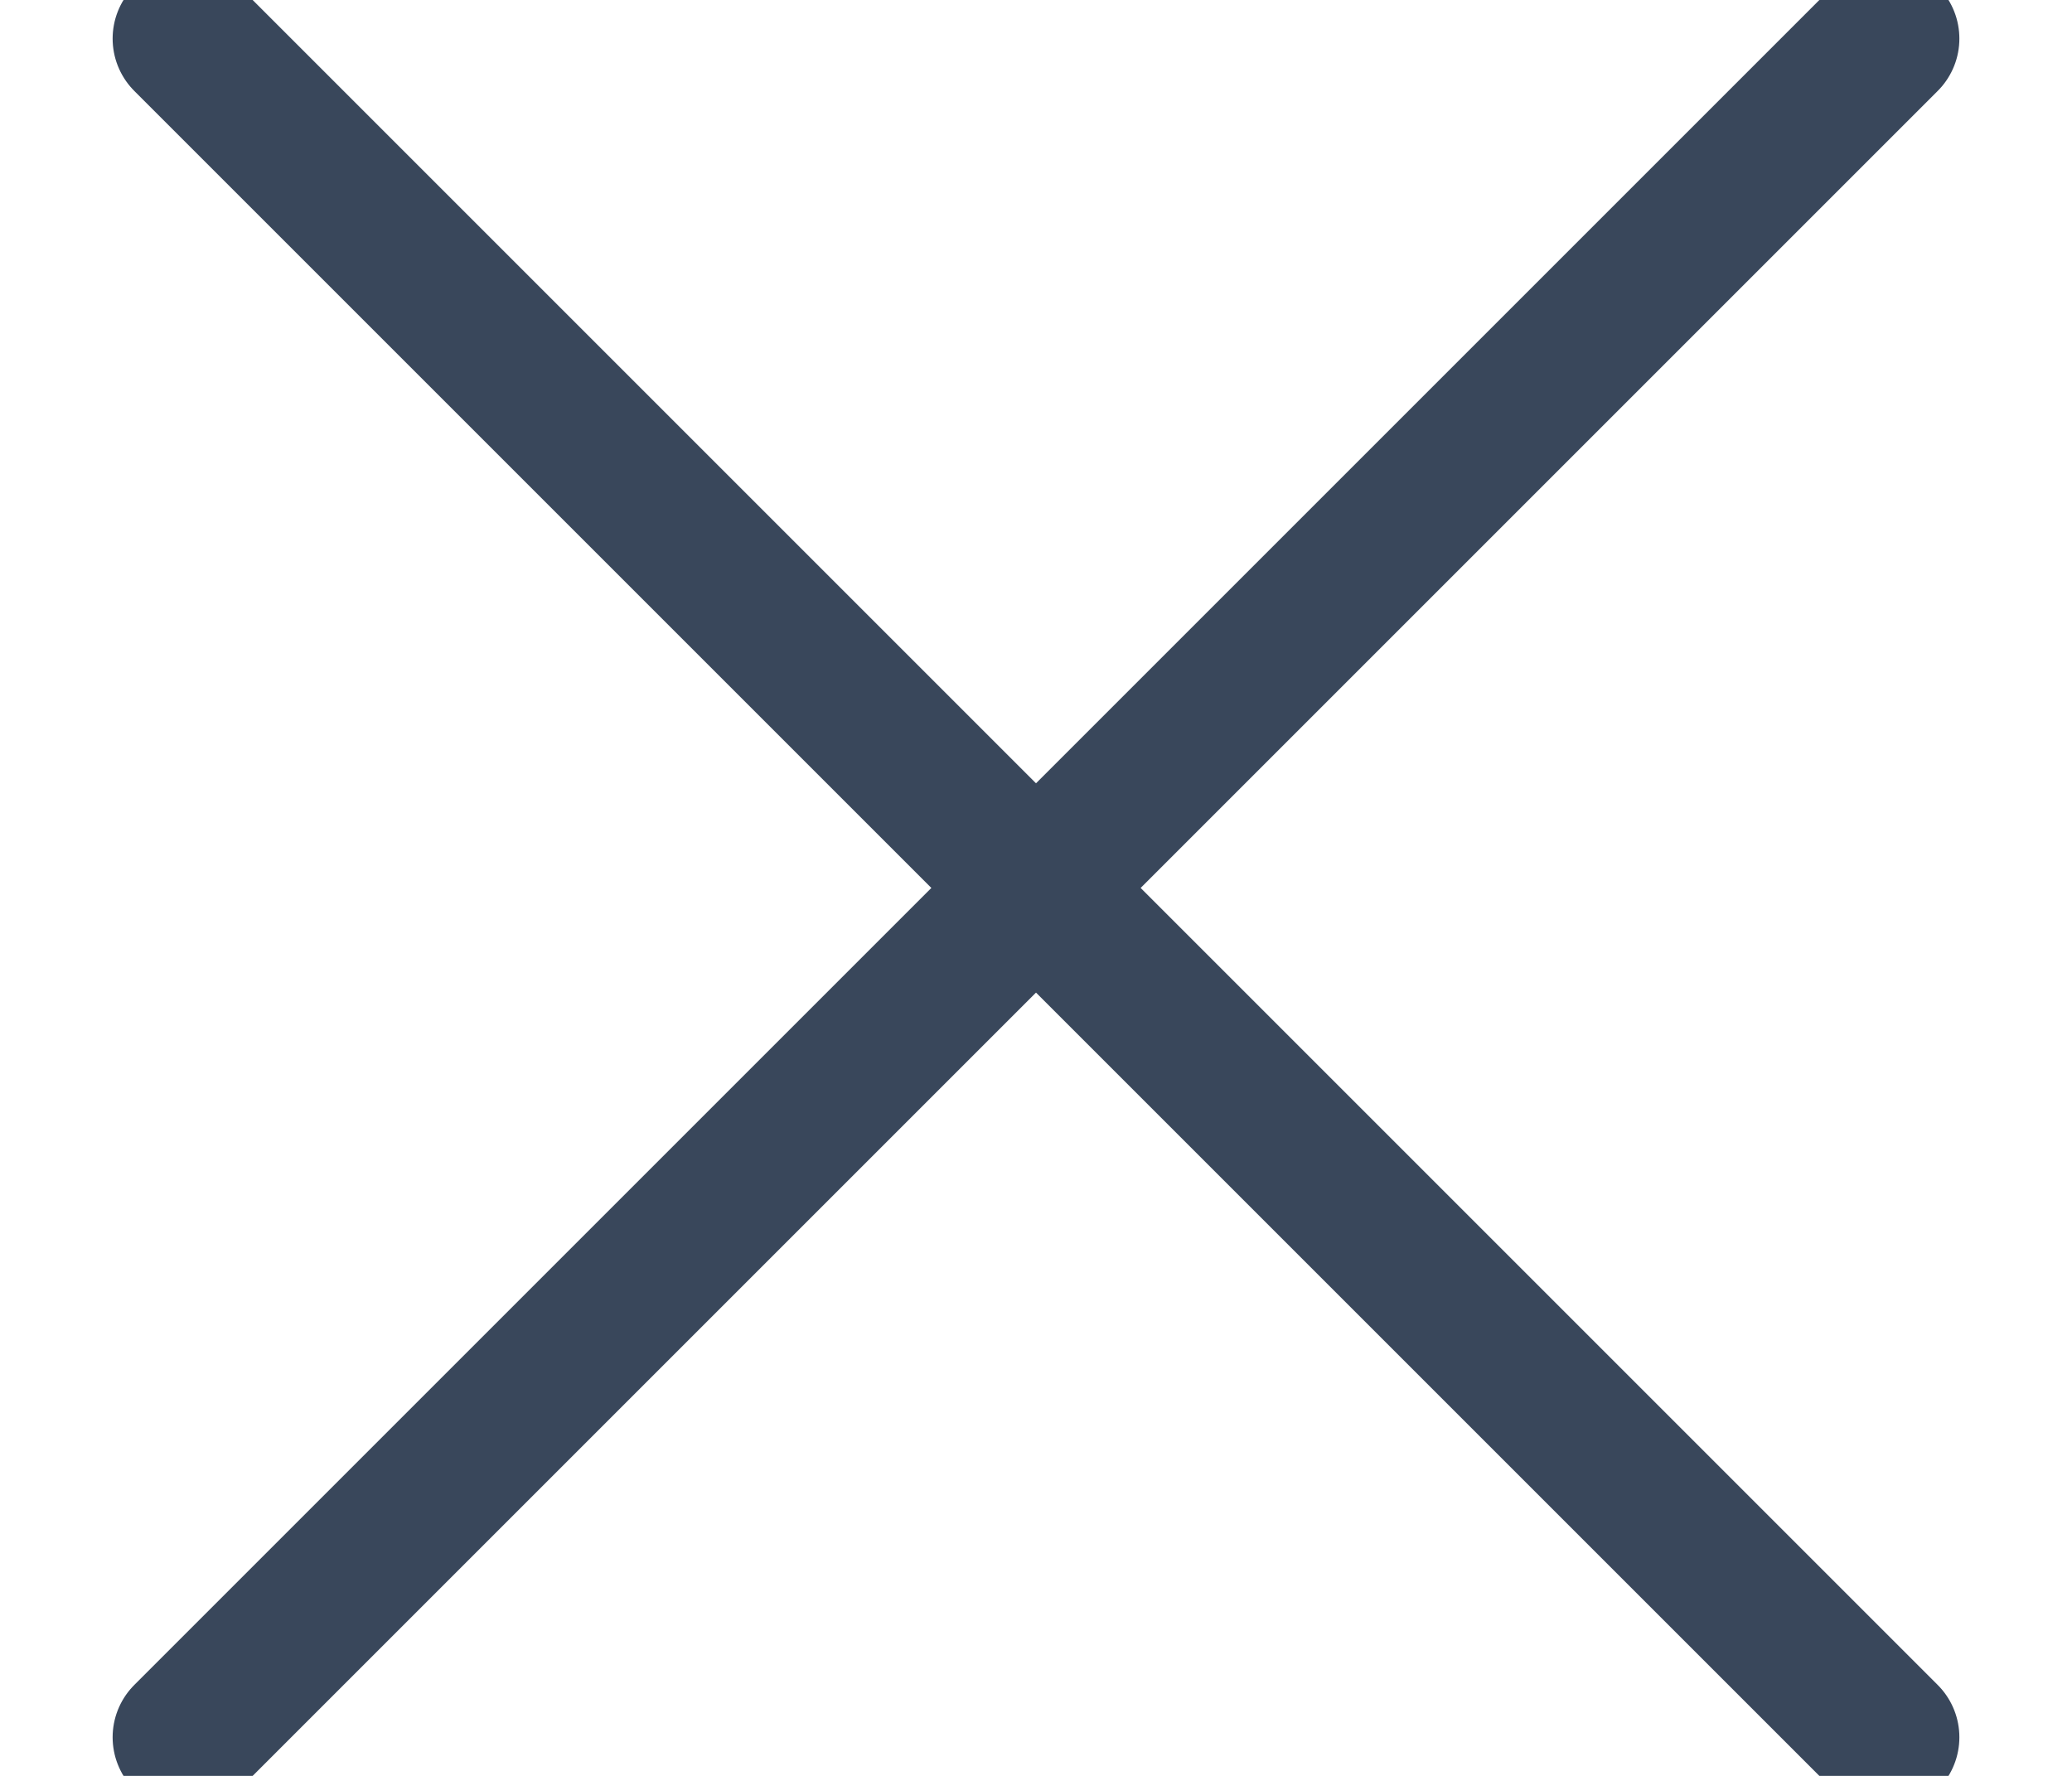 <?xml version="1.0" encoding="UTF-8"?>
<svg width="14px" height="12px" viewBox="0 0 14 12" version="1.1" xmlns="http://www.w3.org/2000/svg" xmlns:xlink="http://www.w3.org/1999/xlink">
    <!-- Generator: Sketch 55.2 (78181) - https://sketchapp.com -->
    <title>Icon</title>
    <desc>Created with Sketch.</desc>
    <g id="页面1" stroke="none" stroke-width="1" fill="none" fill-rule="evenodd" stroke-linecap="round" stroke-linejoin="round">
        <g id="采购申请-提交成功" transform="translate(-937, -427)" stroke="#39475B">
            <g id="Modal" transform="translate(470, 407)">
                <g id="Icon" transform="translate(468, 20)">
                    <path d="M11.739,0.261 L0.261,11.739" id="Stroke-1"></path>
                    <path d="M0.261,0.261 L11.739,11.739" id="Stroke-3"></path>
                </g>
            </g>
        </g>
    </g>
</svg>